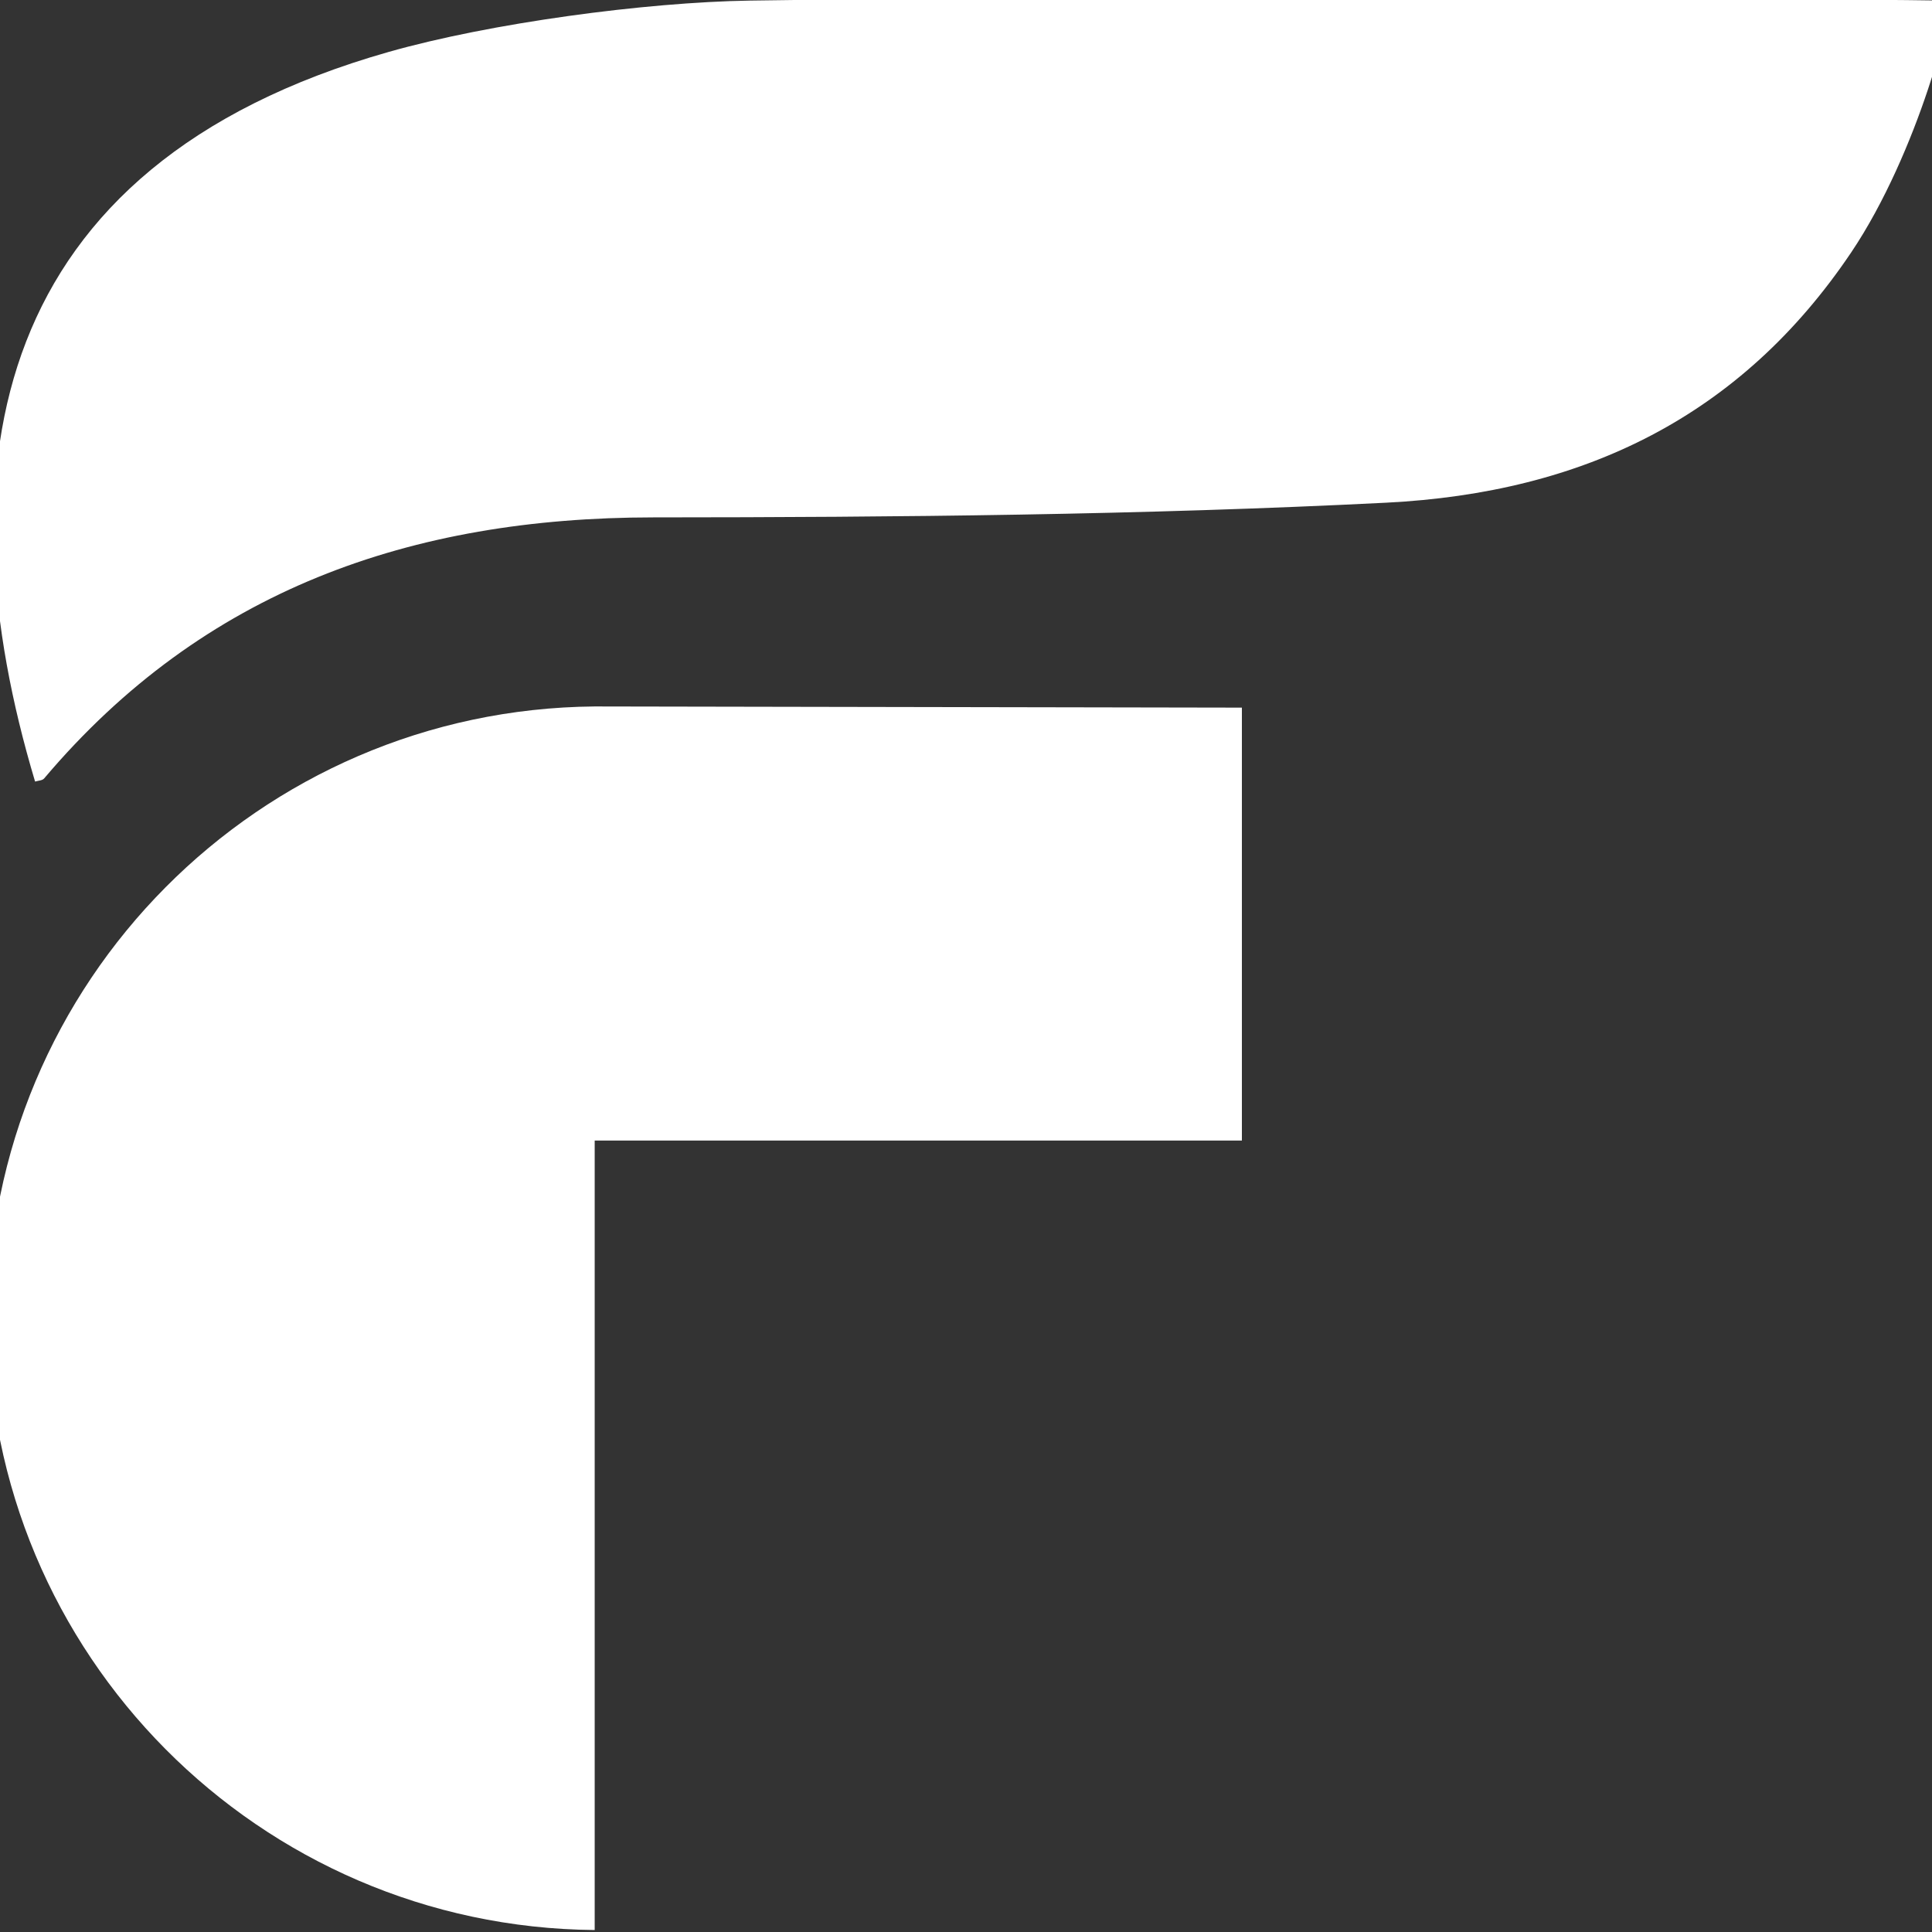 <svg width="320" height="320" xmlns="http://www.w3.org/2000/svg">

 <rect width="100%" height="100%" fill="#333333" stroke="none"/>

 <g>
  <rect fill="none" id="canvas_background" height="322" width="322" y="-1" x="-1"/>
 </g>
 <g>
  <path id="svg_1" fill="#fff" d="m5.811,129.451c-15.627,-52.121 -7.821,-101.975 58.54,-120.842c16.829,-4.785 42.482,-8.242 59.896,-8.513c63.566,-0.988 195.198,-0.207 198.206,0.03c1.653,0.132 -4.709,25.16 -15.856,41.711c-18.233,27.07 -44.207,39.774 -77.023,41.426c-40.408,2.036 -80.93,2.415 -121.403,2.433c-40.071,0.021 -74.452,12 -100.864,43.243c-0.291,0.347 -0.986,0.355 -1.497,0.512z"/>
  <path id="svg_2" fill="#fff" d="m205.696,117.206l-107.196,-0.195c-55.587,0.484 -100.5,45.66 -100.5,101.331c0,55.67 44.913,100.848 100.5,101.331l0,-130.759l107.196,0l0,-71.708z"/>
 </g>
</svg>
